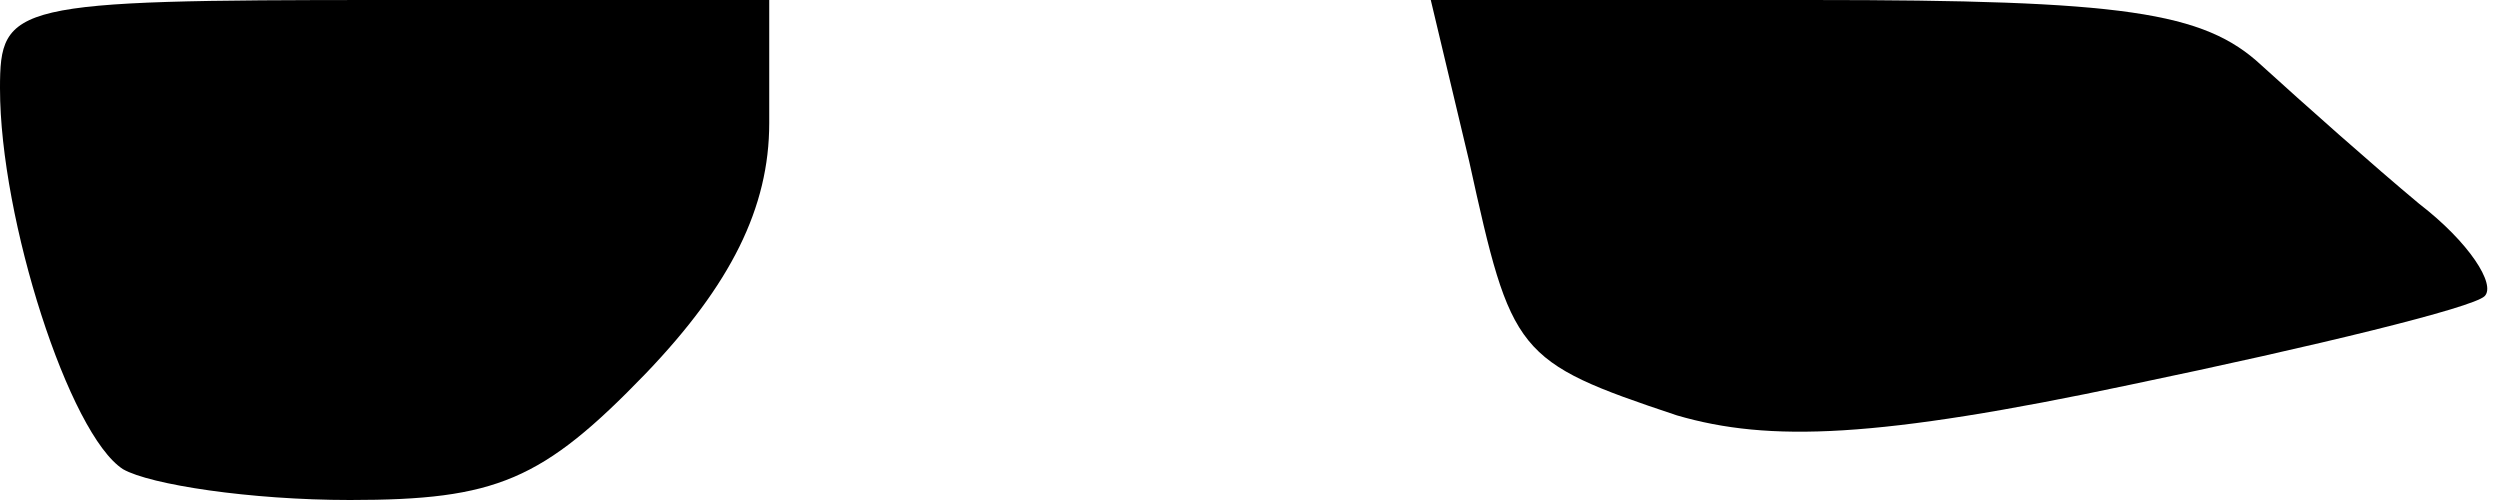 <?xml version="1.0" standalone="no"?>
<!DOCTYPE svg PUBLIC "-//W3C//DTD SVG 20010904//EN"
 "http://www.w3.org/TR/2001/REC-SVG-20010904/DTD/svg10.dtd">
<svg version="1.0" xmlns="http://www.w3.org/2000/svg"
 width="65pt" height="13pt" viewBox="0 0 65 13"
 preserveAspectRatio="xMidYMid meet">
<g transform="translate(0,13) scale(0.1,-0.1)"
fill="#000000" stroke="none">
<path fill="#000000" stroke="none" d="M0 107 c0 -34 18 -90 32 -99 7 -4 33
-8 59 -8 38 0 50 5 77 33 22 23 32 43 32 65 l0 32 -100 0 c-97 0 -100 -1 -100
-23z"/>
<path fill="#000000" stroke="none" d="M382 88 c11 -50 12 -52 54 -66 24 -7
52 -6 118 8 48 10 89 20 92 23 3 3 -4 14 -17 24 -12 10 -30 26 -41 36 -15 14
-36 17 -117 17 l-99 0 10 -42z"/>
</g>
</svg>
